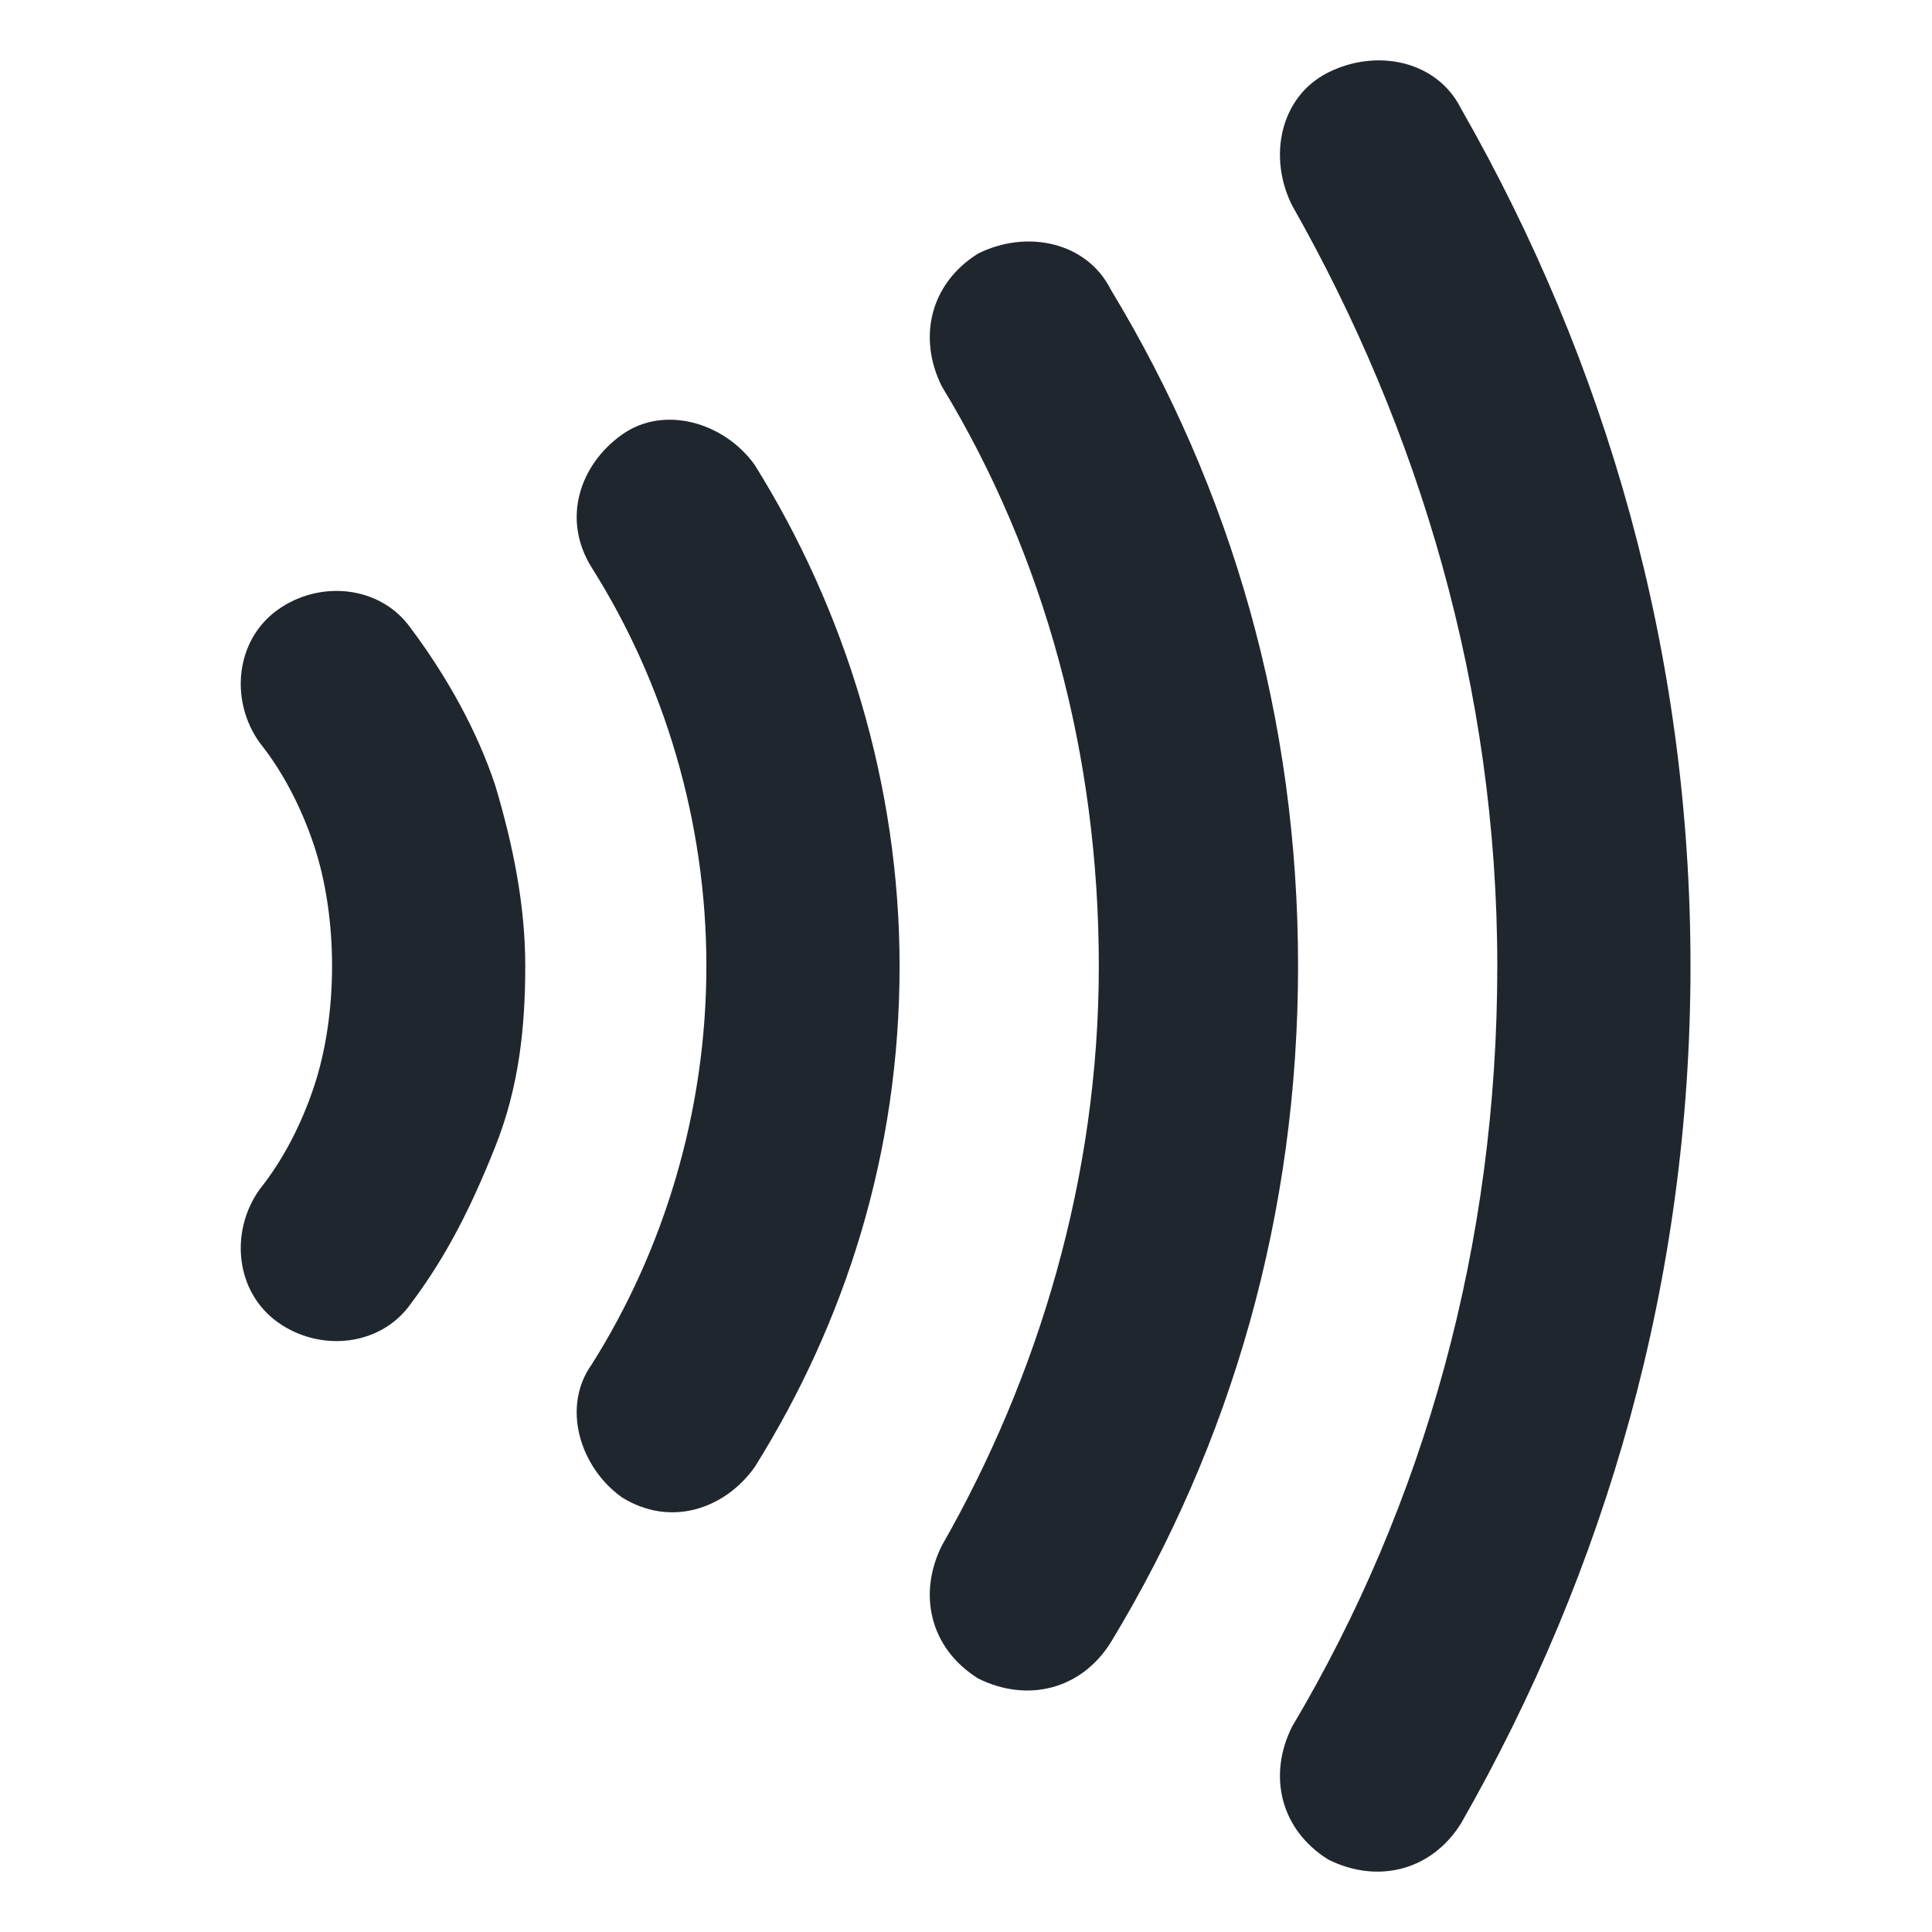 <?xml version="1.0" encoding="utf-8"?>
<!DOCTYPE svg PUBLIC "-//W3C//DTD SVG 1.1//EN" "http://www.w3.org/Graphics/SVG/1.1/DTD/svg11.dtd">
<svg aria-labelledby="title" version="1.1" xmlns="http://www.w3.org/2000/svg" xmlns:xlink="http://www.w3.org/1999/xlink" width="32" height="32" viewBox="0 0 32 32">
<title id="title" lang="en">Paypass</title>

<path fill="#20262d" class="icons-background" d="M4.3 12.3c0.4 0.5 0.7 1.1 0.9 1.7s0.3 1.3 0.3 2c0 0.7-0.1 1.4-0.3 2s-0.5 1.2-0.9 1.7c-0.5 0.7-0.4 1.7 0.3 2.2s1.7 0.4 2.2-0.3c0.6-0.8 1-1.6 1.4-2.6s0.5-2 0.5-3c0-1-0.2-2-0.5-3-0.3-0.9-0.8-1.8-1.4-2.6-0.5-0.7-1.5-0.8-2.2-0.3s-0.8 1.5-0.3 2.2z"></path>
<path fill="#20262d" class="icons-background" d="M9.8 9.4c1.2 1.9 1.9 4.2 1.9 6.6s-0.7 4.7-1.9 6.6c-0.5 0.7-0.2 1.7 0.5 2.2 0.8 0.5 1.7 0.2 2.2-0.5 1.5-2.4 2.4-5.2 2.4-8.3 0-3-0.9-5.9-2.4-8.3-0.5-0.7-1.5-1-2.2-0.5s-1 1.4-0.5 2.2z"></path>
<path fill="#20262d" class="icons-background" d="M15.6 6.4c1.7 2.8 2.6 6.1 2.6 9.6s-1 6.8-2.6 9.6c-0.4 0.8-0.2 1.7 0.6 2.2 0.8 0.4 1.7 0.2 2.2-0.6 2-3.3 3.1-7.1 3.1-11.2s-1.1-7.9-3.1-11.2c-0.4-0.8-1.4-1-2.2-0.6-0.8 0.5-1 1.4-0.6 2.2z"></path>
<path fill="#20262d" class="icons-background" d="M21.4 3.4c2.1 3.7 3.4 8 3.4 12.6s-1.2 8.9-3.4 12.6c-0.4 0.8-0.2 1.7 0.6 2.2 0.8 0.4 1.7 0.2 2.2-0.6 2.4-4.2 3.8-9 3.8-14.2s-1.4-10-3.8-14.2c-0.4-0.8-1.4-1-2.2-0.6s-1 1.4-0.6 2.2z"></path>
</svg>